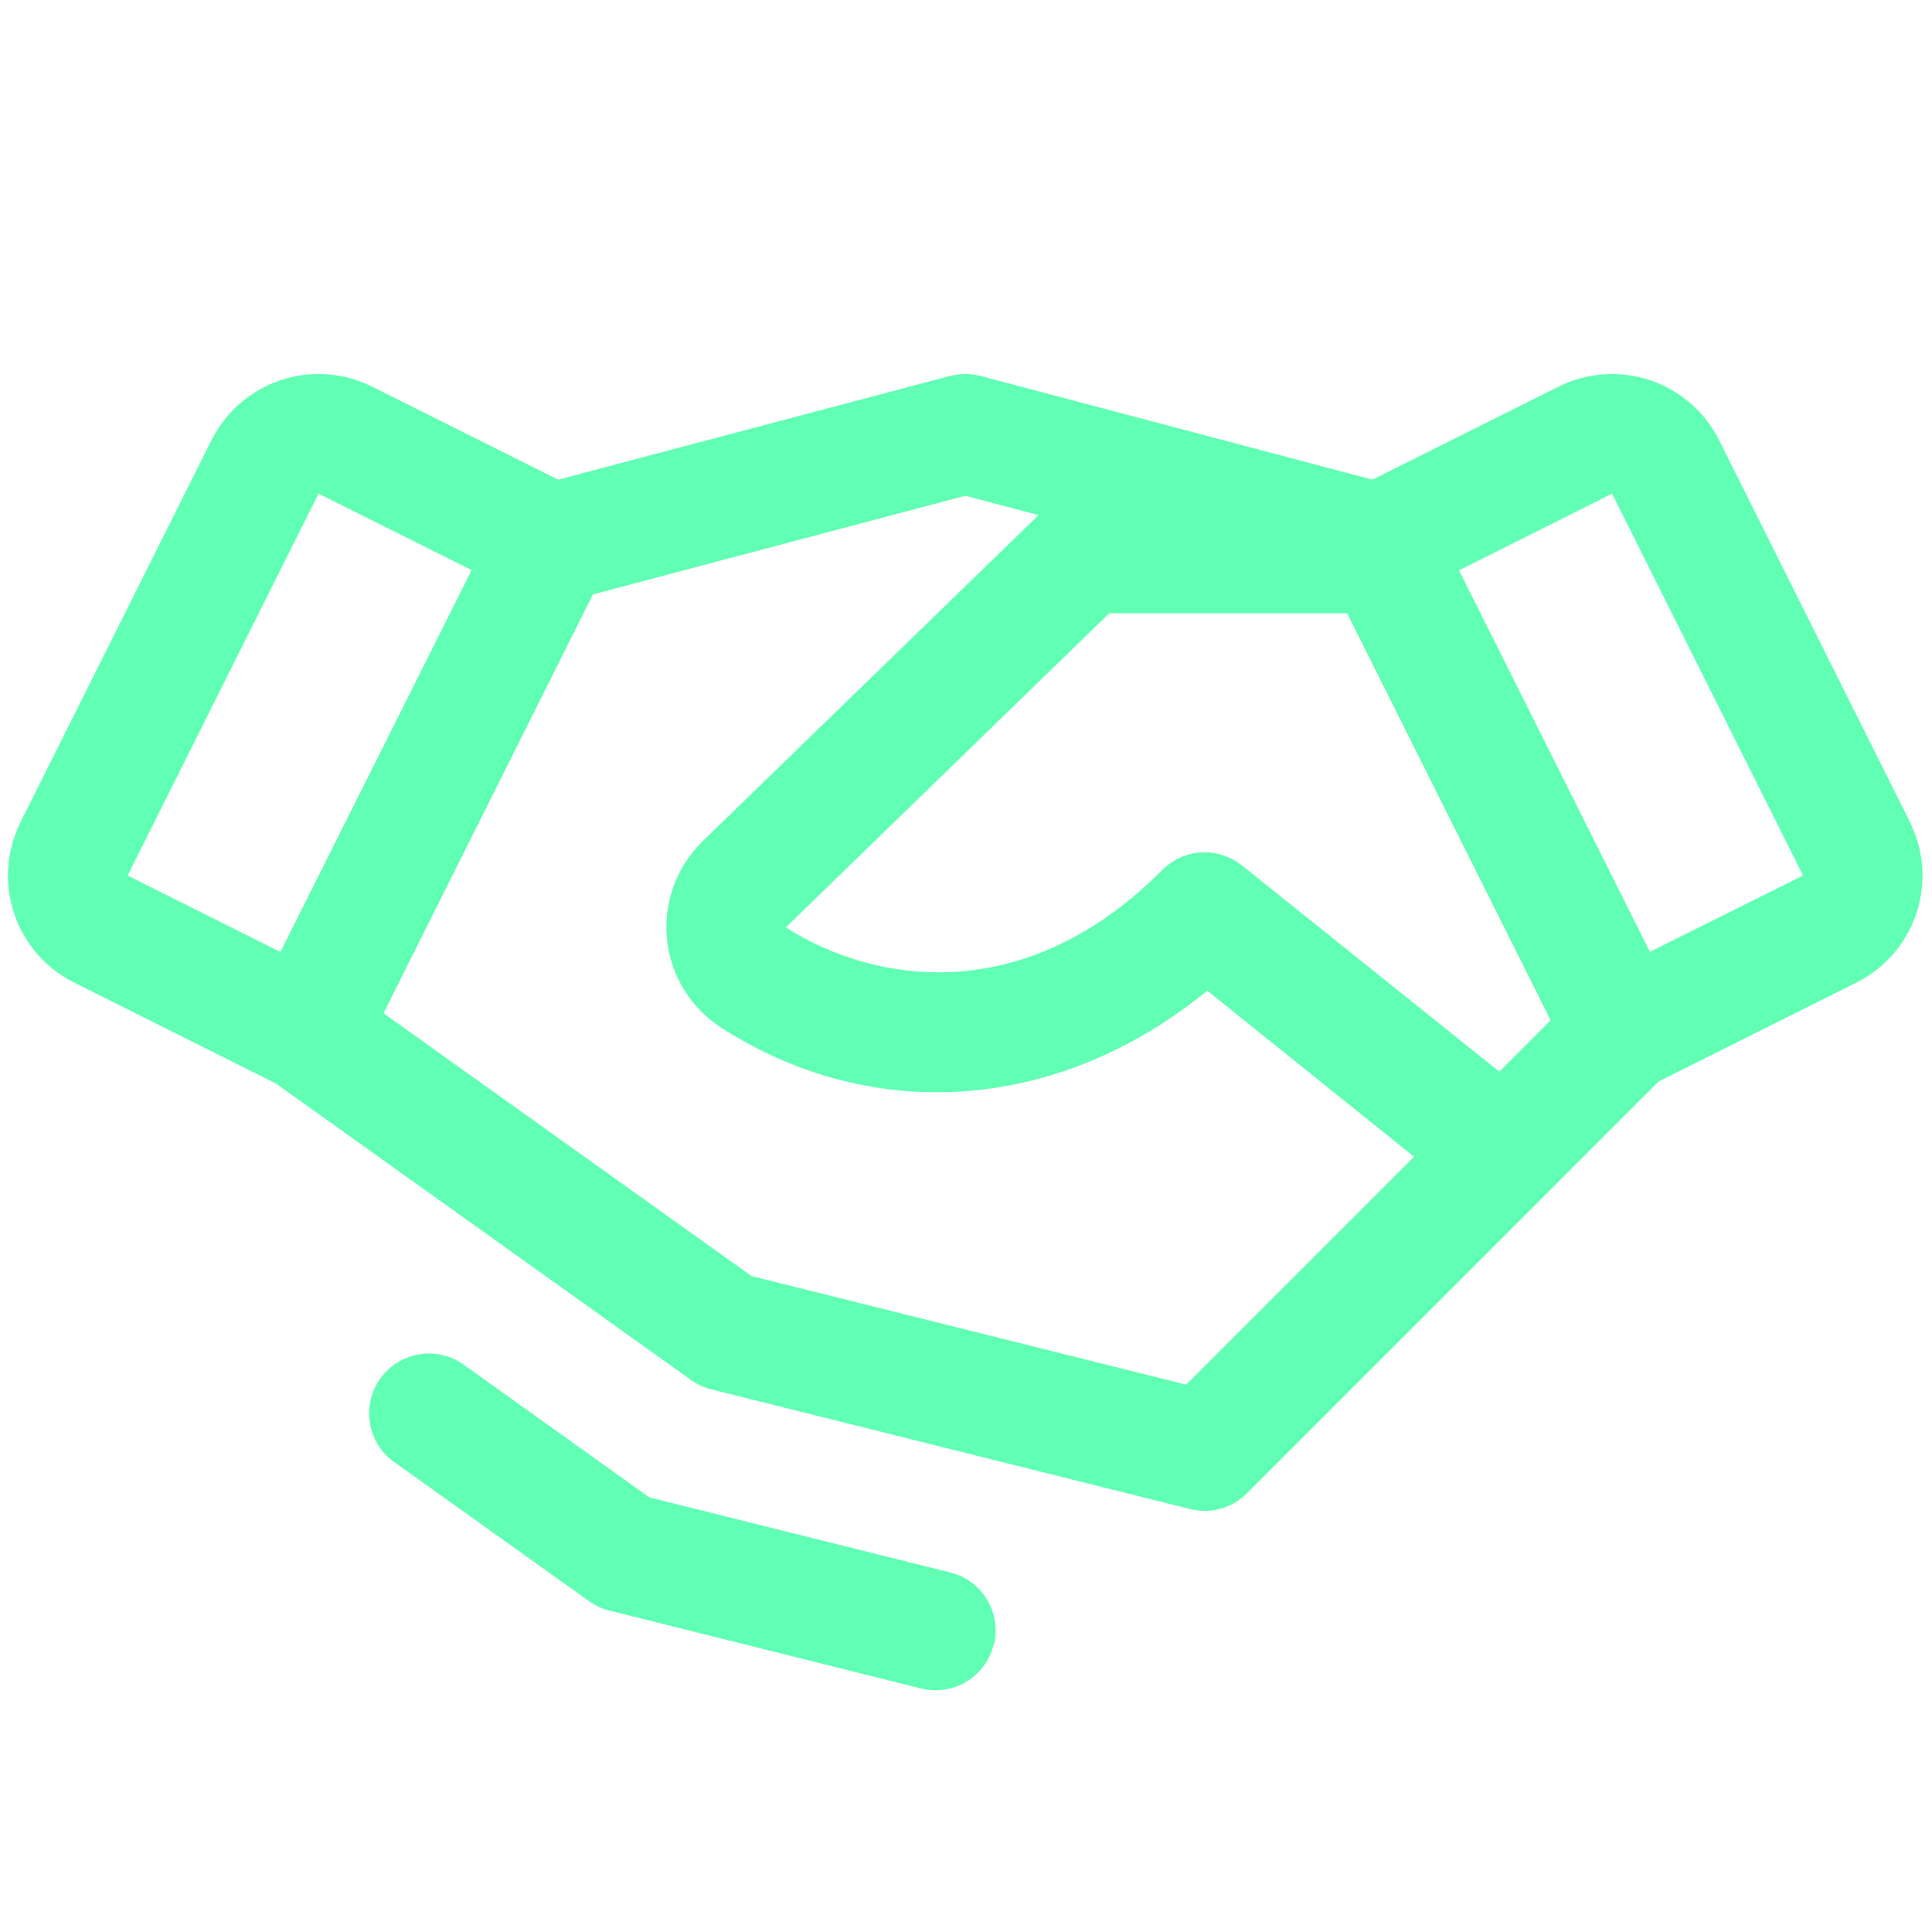 <svg width="112" height="112" viewBox="0 0 112 112" fill="none" xmlns="http://www.w3.org/2000/svg">
<g clip-path="url(#clip0_1129_61)">
<path d="M110.722 47.656L99.657 25.517C99.249 24.702 98.685 23.975 97.997 23.378C97.308 22.782 96.509 22.326 95.644 22.038C94.78 21.75 93.867 21.636 92.958 21.701C92.05 21.765 91.162 22.009 90.348 22.416L79.564 27.806L56.848 21.796C56.265 21.645 55.653 21.645 55.07 21.796L32.355 27.806L21.571 22.416C20.756 22.009 19.869 21.765 18.96 21.701C18.051 21.636 17.139 21.75 16.274 22.038C15.41 22.326 14.611 22.782 13.922 23.378C13.233 23.975 12.669 24.702 12.262 25.517L1.196 47.652C0.789 48.466 0.545 49.353 0.481 50.262C0.416 51.171 0.53 52.084 0.818 52.948C1.106 53.813 1.562 54.612 2.158 55.301C2.755 55.989 3.482 56.553 4.297 56.961L16.004 62.819L40.064 80.002C40.419 80.254 40.817 80.438 41.239 80.544L68.989 87.481C69.57 87.627 70.179 87.62 70.756 87.46C71.334 87.301 71.86 86.994 72.284 86.571L96.162 62.689L107.618 56.961C109.262 56.138 110.513 54.695 111.094 52.95C111.675 51.205 111.54 49.301 110.718 47.656H110.722ZM86.922 62.125L72.002 50.175C71.334 49.64 70.491 49.371 69.636 49.419C68.781 49.468 67.975 49.832 67.371 50.44C59.649 58.218 51.042 57.234 45.553 53.765L64.302 35.554H78.094L89.892 59.146L86.922 62.125ZM18.466 28.617L27.342 33.048L16.255 55.183L7.397 50.756L18.466 28.617ZM68.763 80.271L43.567 73.975L22.234 58.739L34.375 34.457L55.959 28.738L60.209 29.861L40.697 48.801L40.662 48.84C39.928 49.574 39.367 50.464 39.023 51.444C38.678 52.424 38.558 53.469 38.672 54.501C38.785 55.534 39.128 56.528 39.677 57.41C40.226 58.292 40.965 59.039 41.842 59.597C50.756 65.29 61.514 64.367 69.986 57.429L81.975 67.059L68.763 80.271ZM95.646 55.179L84.581 33.066L93.452 28.617L104.522 50.756L95.646 55.179ZM57.598 95.36C57.411 96.11 56.978 96.775 56.37 97.251C55.761 97.727 55.011 97.986 54.238 97.987C53.953 97.988 53.669 97.953 53.392 97.883L35.325 93.365C34.902 93.261 34.503 93.077 34.15 92.823L22.724 84.663C22.022 84.112 21.559 83.31 21.433 82.426C21.306 81.542 21.526 80.643 22.045 79.917C22.565 79.19 23.345 78.692 24.223 78.526C25.1 78.361 26.008 78.54 26.757 79.026L37.644 86.805L55.092 91.158C55.984 91.382 56.752 91.95 57.225 92.739C57.698 93.528 57.839 94.472 57.616 95.364L57.598 95.36Z" fill="#60FFB3"/>
</g>
<defs>
<clipPath id="clip0_1129_61">
<rect width="111" height="111" fill="white" transform="translate(0.459 0.867)"/>
</clipPath>
</defs>
</svg>
